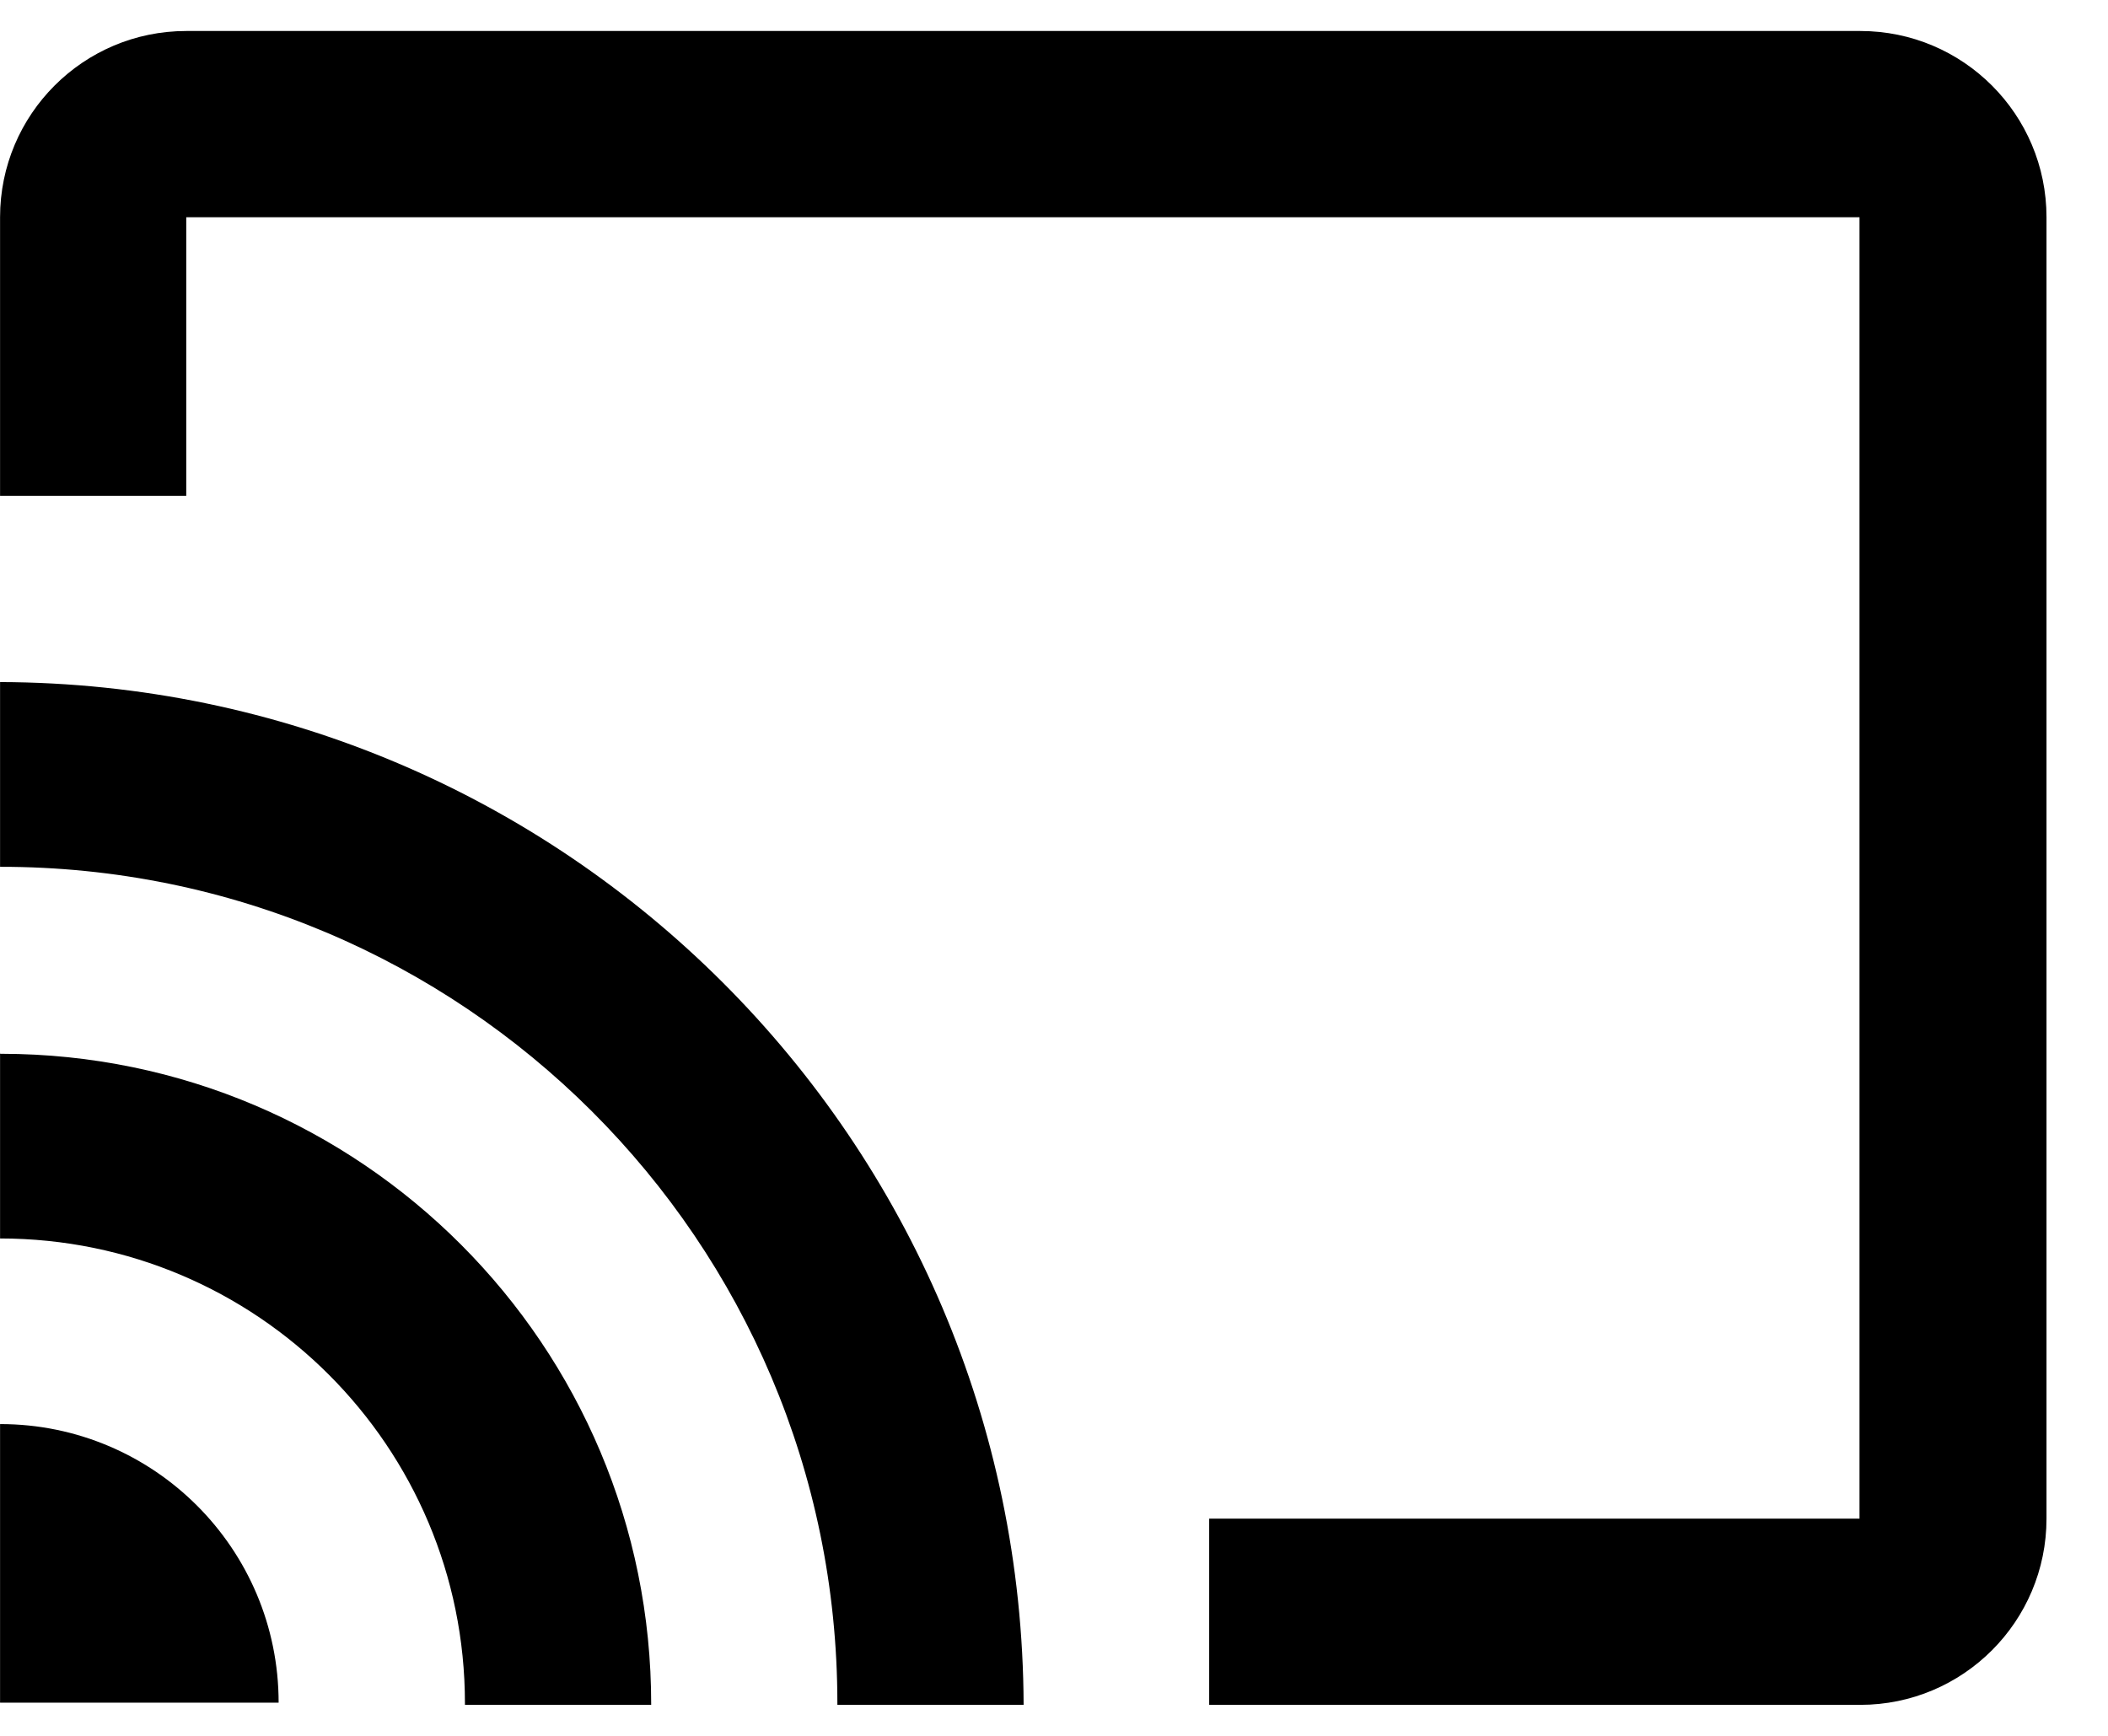 <svg width="34" height="28" viewBox="0 0 34 28" fill="none" xmlns="http://www.w3.org/2000/svg">
<path d="M29.992 0.5H3.004C1.346 0.5 0.001 1.845 0.001 3.504V7.998H3.004V3.504H29.992V24.496H19.503V27.5H30.005C31.663 27.5 33.008 26.155 33.008 24.496V3.504C33.008 1.845 31.663 0.5 30.005 0.5H29.992ZM0.001 22.971V27.465H4.494C4.494 24.982 2.483 22.97 0.001 22.971ZM0.001 16.974V19.977C4.143 19.977 7.5 23.335 7.499 27.477V27.5H10.503C10.509 21.707 5.819 17.006 0.026 16.998L0.003 16.998L0.001 16.974ZM0.001 10.979V13.982C7.454 13.975 13.501 20.012 13.506 27.465V27.5H16.51C16.478 18.397 9.103 11.028 0.001 11.002L0.001 10.979Z" fill="black"/>
</svg>
